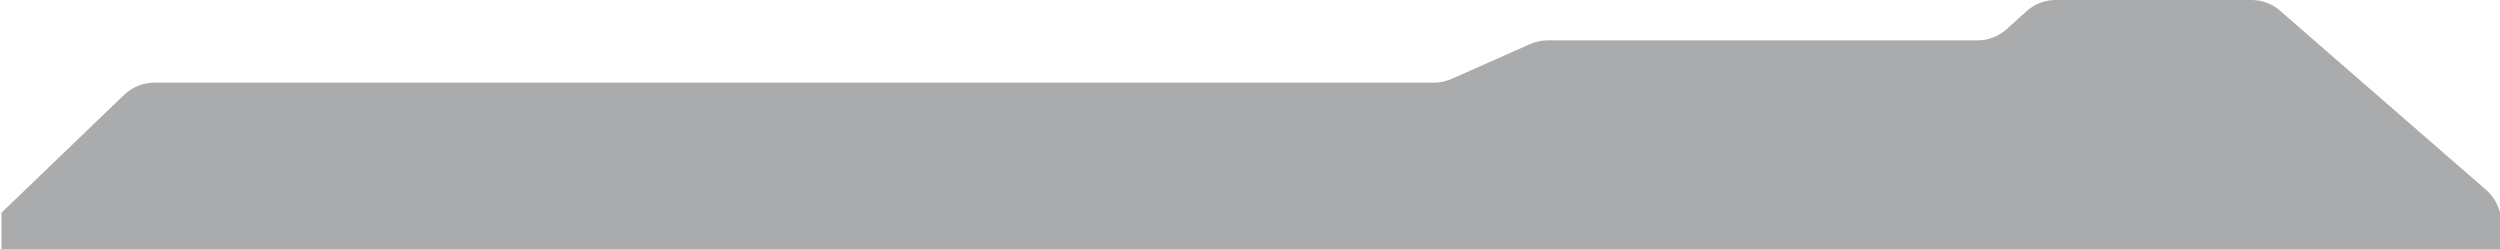 <?xml version="1.0" encoding="utf-8"?>
<!-- Generator: Adobe Illustrator 26.0.0, SVG Export Plug-In . SVG Version: 6.00 Build 0)  -->
<svg version="1.1" id="Capa_1" xmlns="http://www.w3.org/2000/svg" xmlns:xlink="http://www.w3.org/1999/xlink" x="0px" y="0px"
	 viewBox="0 0 1152 114.9" style="enable-background:new 0 0 1152 114.9;" xml:space="preserve">
<style type="text/css">
	.st0{fill-rule:evenodd;clip-rule:evenodd;fill:#292D32;fill-opacity:0.4;}
</style>
<path class="st0" d="M1145.6,87.5l-95-82.6c-3.6-3.2-8.3-4.9-13.1-4.9h-90.3c-5,0-9.7,1.8-13.4,5.2l-9.1,8.2
	c-3.7,3.3-8.4,5.2-13.4,5.2H713.2c-2.8,0-5.6,0.6-8.1,1.7l-36.3,16.1c-2.6,1.1-5.3,1.7-8.1,1.7H71.1c-5.2,0-10.1,2-13.9,5.6L0.7,98
	v16.9H1152V98C1151,94,1148.8,90.3,1145.6,87.5z"/>
</svg>
